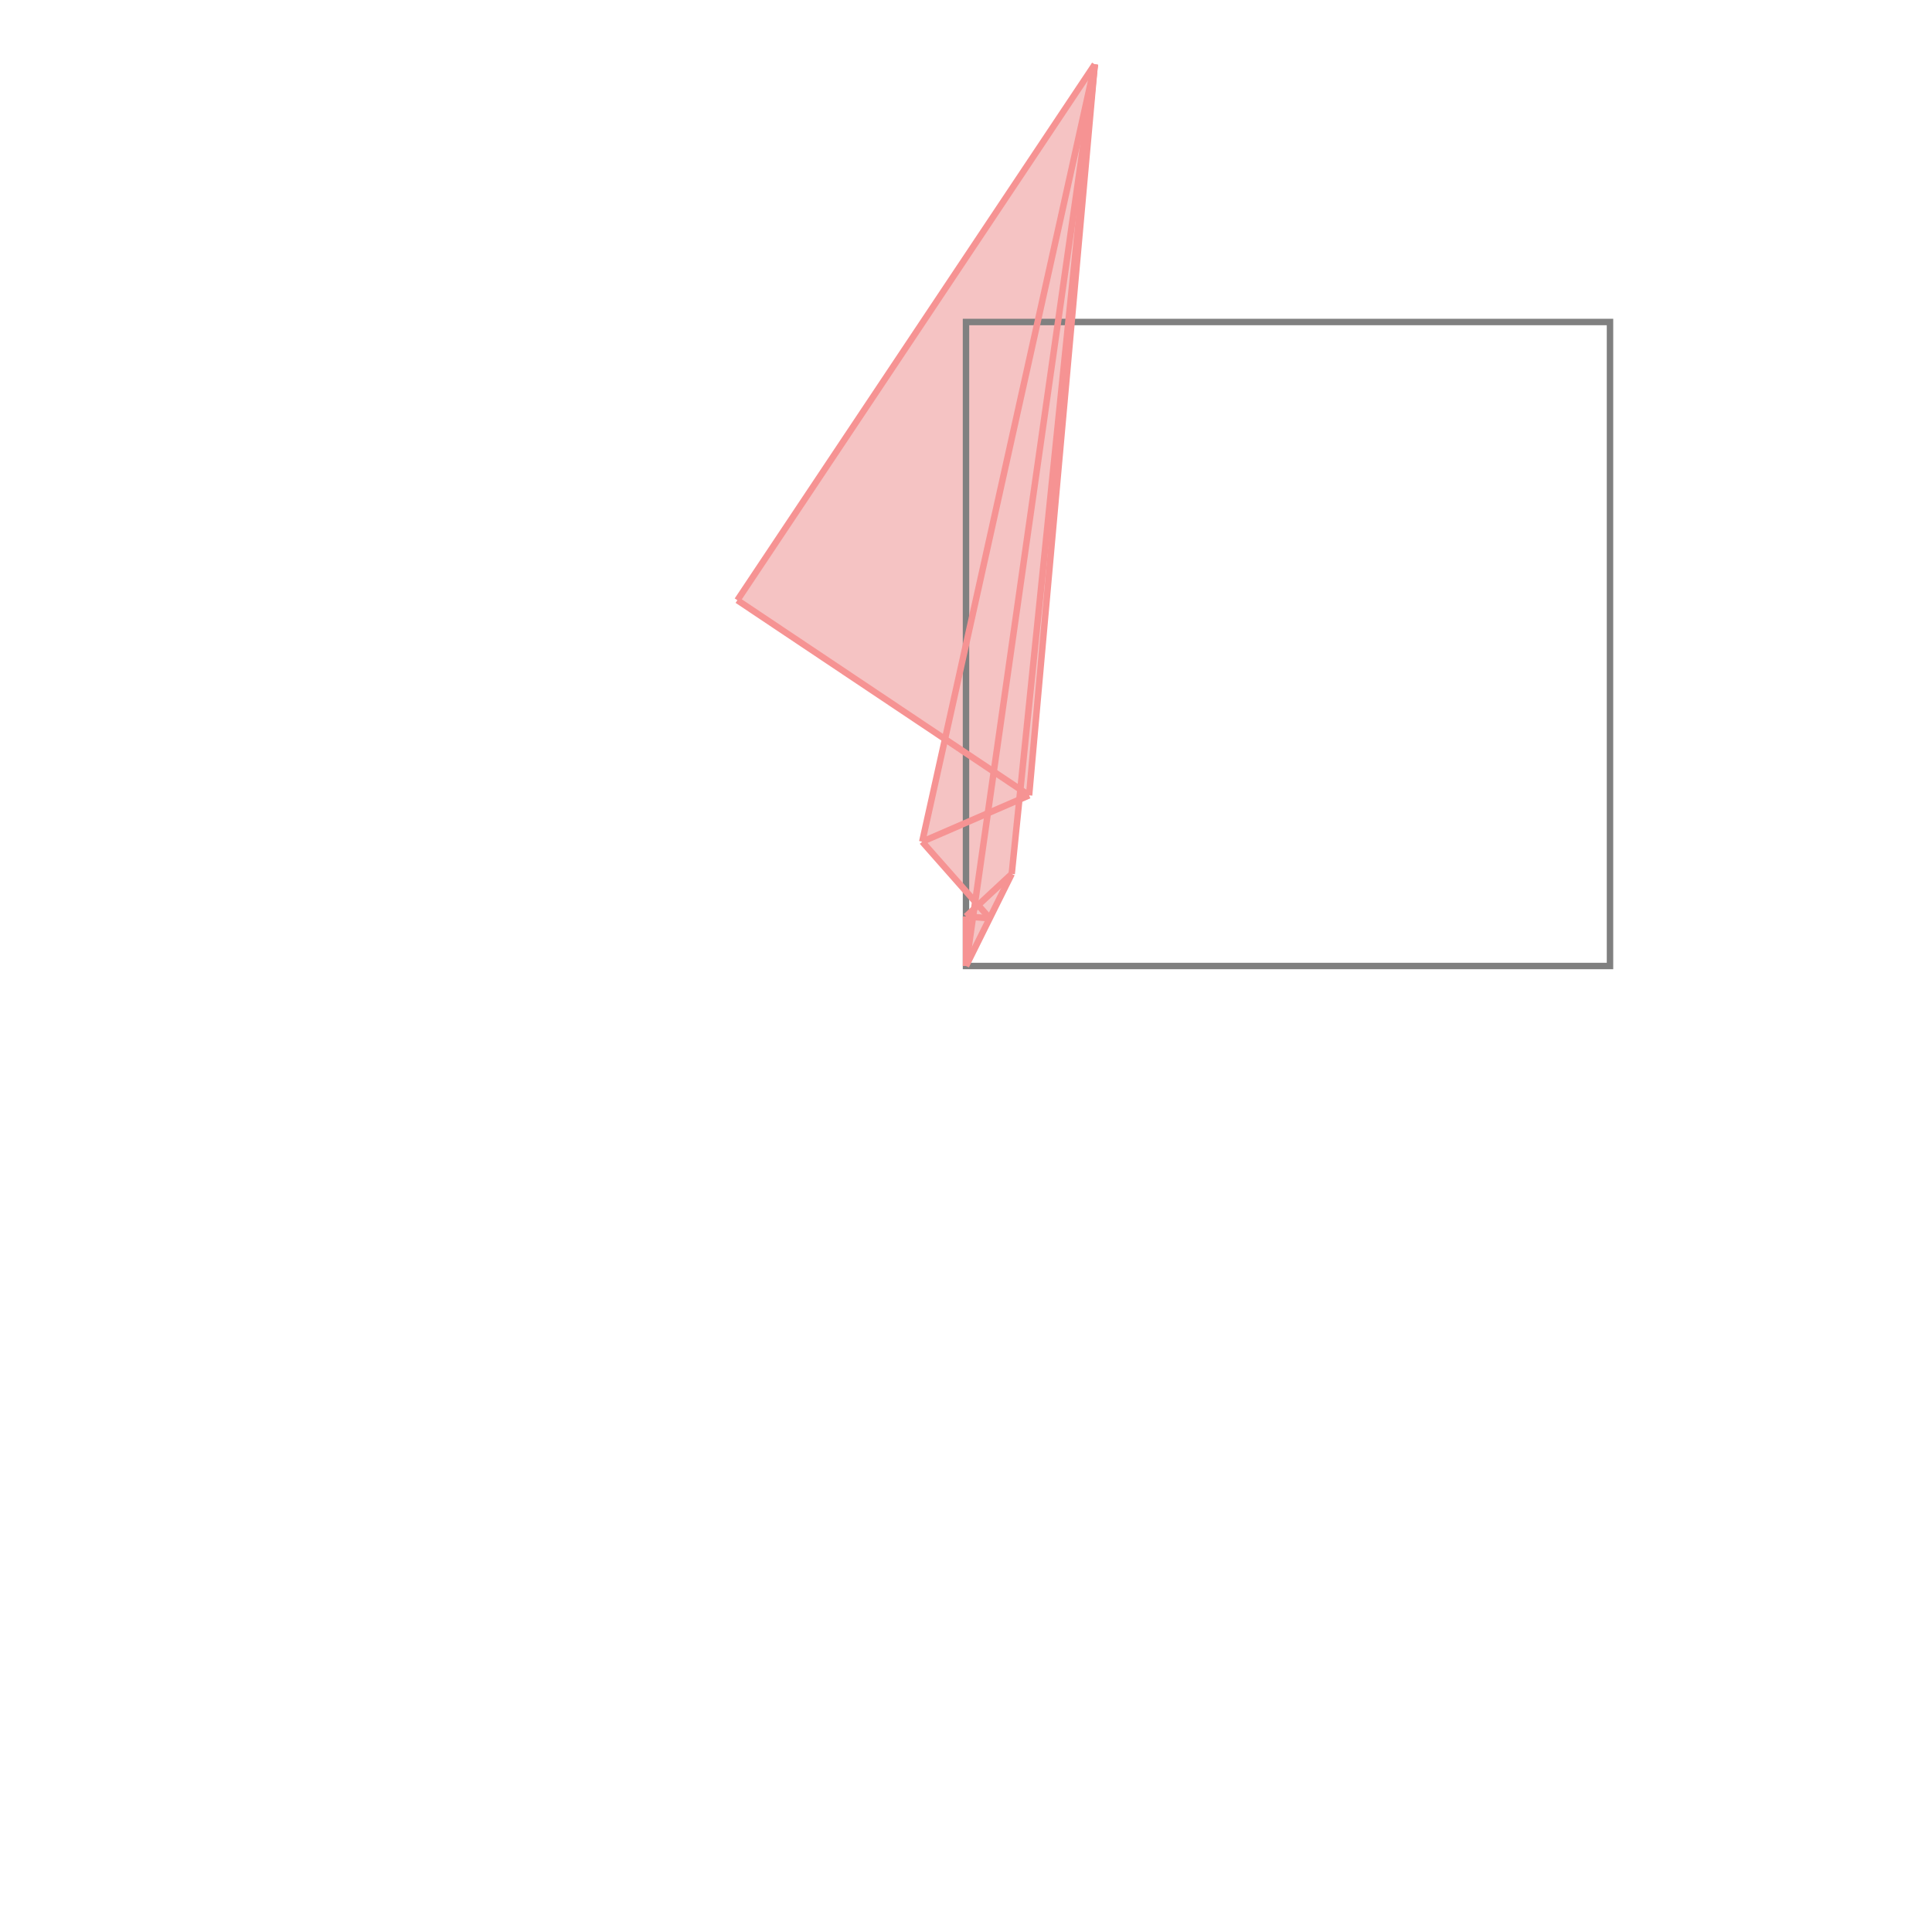 <svg xmlns="http://www.w3.org/2000/svg" viewBox="-1.5 -1.5 3 3">
<g transform="scale(1, -1)">
<path d="M0 0 L0.071 0.143 L0.083 0.259 L0.098 0.265 L0.2 1.4 L-0.355 0.568 L-0.033 0.353 L-0.068 0.193 L0.014 0.1 L0.013 0.089 L0 0.077 z " fill="rgb(245,195,195)" />
<path d="M0 0 L1 0 L1 1 L0 1  z" fill="none" stroke="rgb(128,128,128)" stroke-width="0.01" />
<line x1="0.098" y1="0.265" x2="0.2" y2="1.4" style="stroke:rgb(246,147,147);stroke-width:0.01" />
<line x1="0.071" y1="0.143" x2="0.2" y2="1.4" style="stroke:rgb(246,147,147);stroke-width:0.01" />
<line x1="0" y1="0" x2="0.071" y2="0.143" style="stroke:rgb(246,147,147);stroke-width:0.01" />
<line x1="0" y1="0" x2="0.2" y2="1.4" style="stroke:rgb(246,147,147);stroke-width:0.01" />
<line x1="0" y1="0" x2="0" y2="0.077" style="stroke:rgb(246,147,147);stroke-width:0.01" />
<line x1="-0.068" y1="0.193" x2="0.2" y2="1.4" style="stroke:rgb(246,147,147);stroke-width:0.01" />
<line x1="0" y1="0.077" x2="0.071" y2="0.143" style="stroke:rgb(246,147,147);stroke-width:0.01" />
<line x1="0.037" y1="0.074" x2="-0.068" y2="0.193" style="stroke:rgb(246,147,147);stroke-width:0.01" />
<line x1="0.037" y1="0.074" x2="0" y2="0.077" style="stroke:rgb(246,147,147);stroke-width:0.01" />
<line x1="-0.068" y1="0.193" x2="0.098" y2="0.265" style="stroke:rgb(246,147,147);stroke-width:0.01" />
<line x1="0.098" y1="0.265" x2="-0.355" y2="0.568" style="stroke:rgb(246,147,147);stroke-width:0.01" />
<line x1="-0.355" y1="0.568" x2="0.2" y2="1.4" style="stroke:rgb(246,147,147);stroke-width:0.01" />
</g>
</svg>
